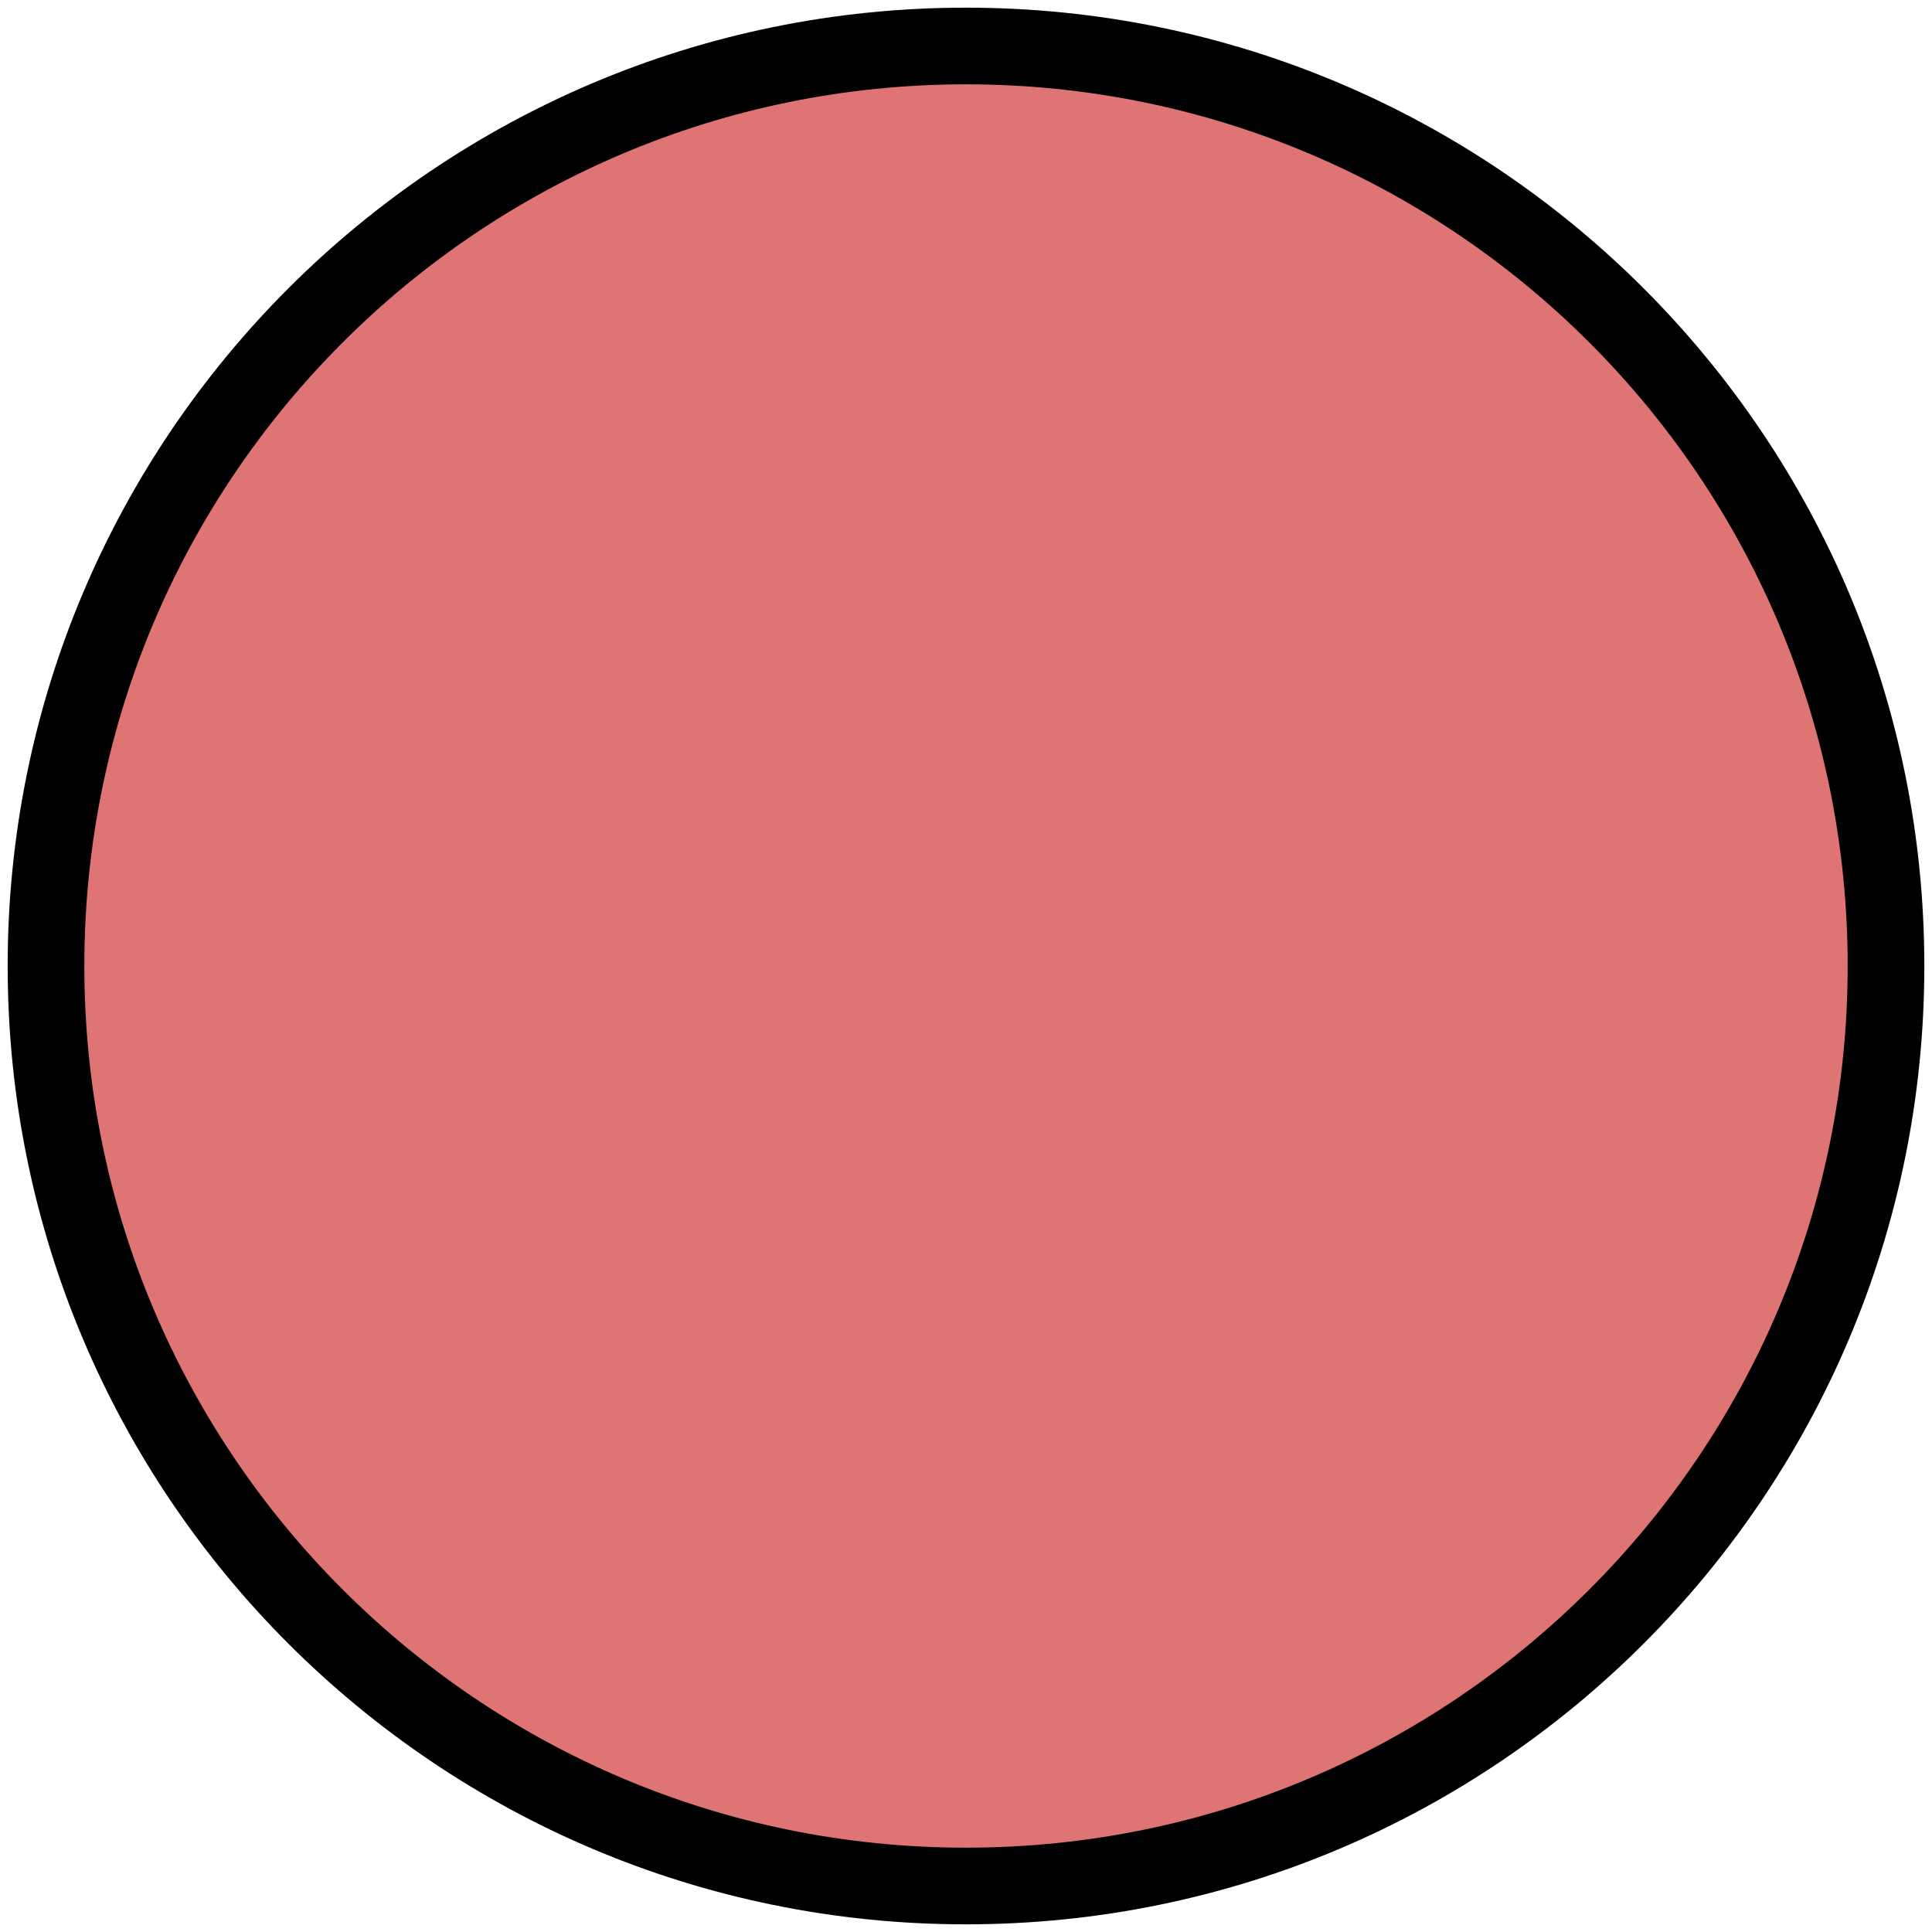 <?xml version="1.0" encoding="UTF-8"?>
<svg width="126px" height="126px" viewBox="0 0 126 126" version="1.1" xmlns="http://www.w3.org/2000/svg" xmlns:xlink="http://www.w3.org/1999/xlink" xmlns:sketch="http://www.bohemiancoding.com/sketch/ns">
    <title>Slice 1</title>
    <description>Created with Sketch (http://www.bohemiancoding.com/sketch)</description>
    <defs></defs>
    <g id="Page 1" stroke="none" stroke-width="1" fill="none" fill-rule="evenodd">
        <path d="M63,123 C96.137,123 123,96.137 123,63 C123,29.863 96.137,3 63,3 C29.863,3 3,29.863 3,63 C3,96.137 29.863,123 63,123 Z M63,123" id="Oval 1" stroke="#000000" stroke-width="5" fill="#DF7474"></path>
    </g>
</svg>